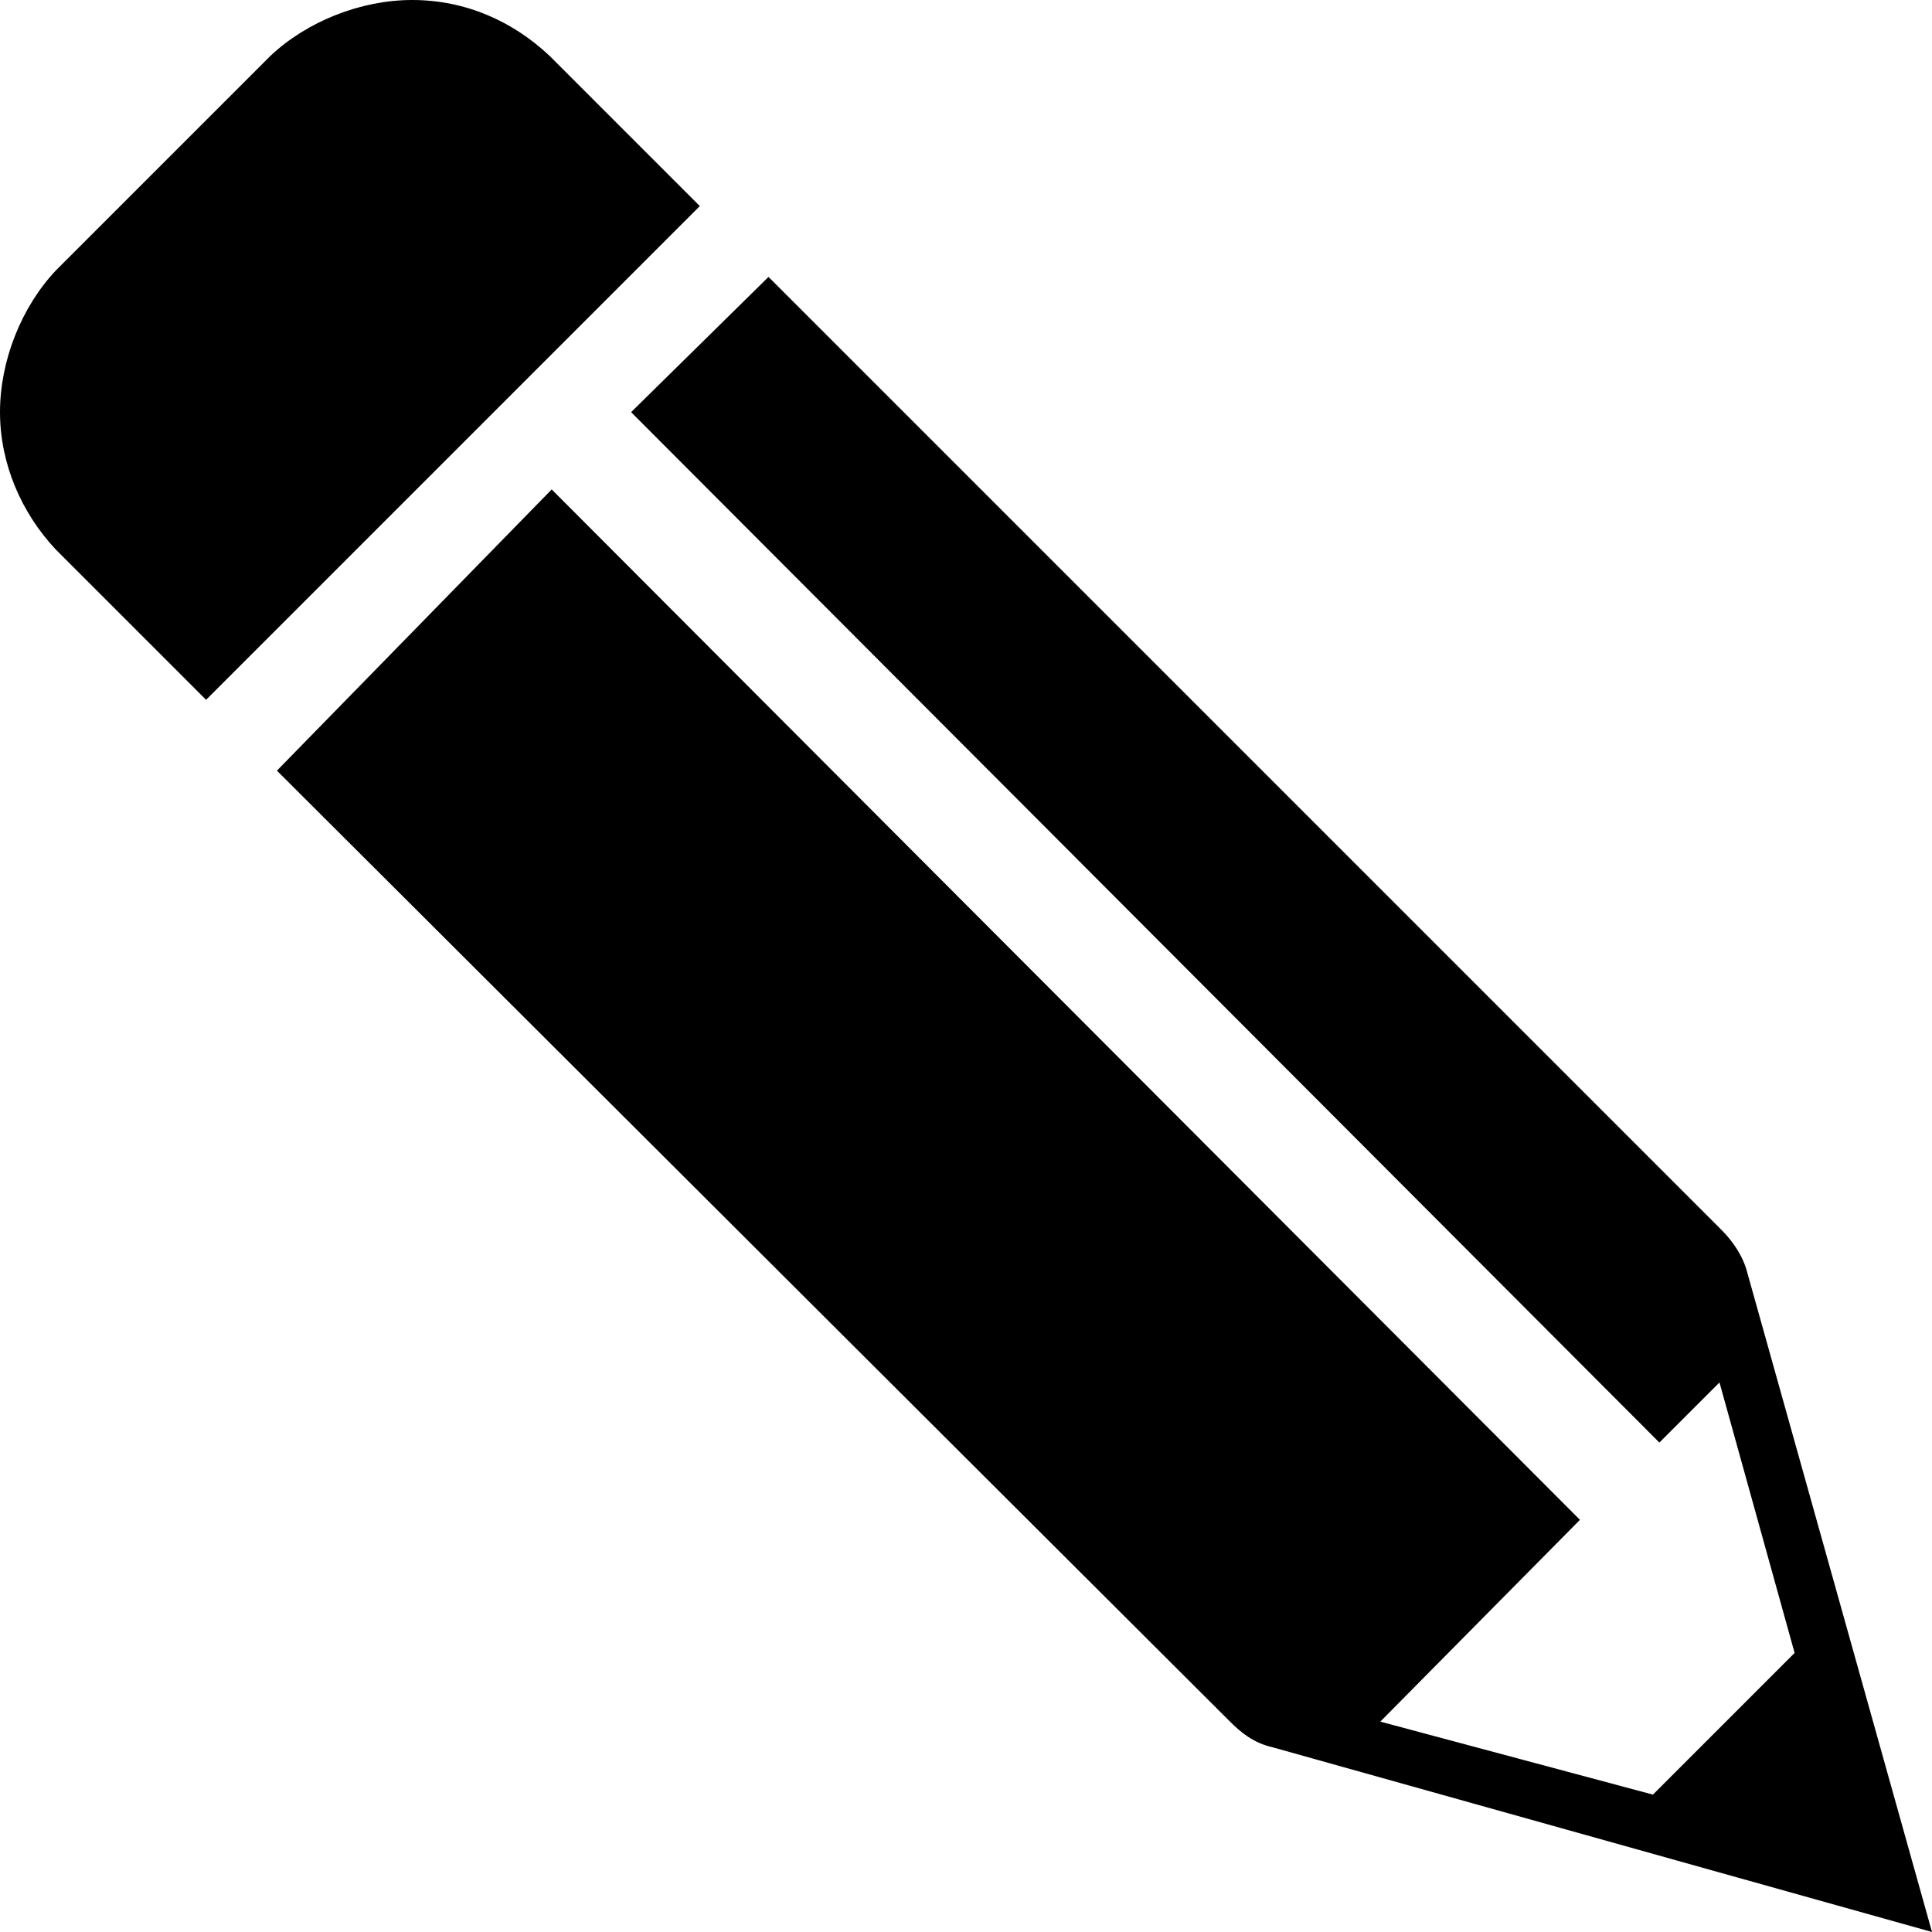 <?xml version="1.0" encoding="UTF-8" standalone="no"?>
<svg
   version="1.1"
   x="0px"
   y="0px"
   viewBox="0 0 90 90"
   enable-background="new 0 0 100 100"
   xml:space="preserve"
   id="svg3"
   width="90"
   height="90"
   xmlns="http://www.w3.org/2000/svg"><defs
     id="1" /><path
     d="m 32.6,9.6 -23,23 -7,-7 C 1,23.9 0,21.6 0,19.2 0,16.8 1,14.3 2.6,12.6 l 10,-10 C 14.3,1 16.8,0 19.2,0 c 2.5,0 4.7,1 6.4,2.6 z M 90,90 81.4,59.3 C 81.2,58.5 80.7,57.8 80.2,57.3 38,15.1 38,15.1 35.8,12.9 l -6.4,6.3 47.9,48 2.8,-2.8 L 83.6,77 77,83.6 64.3,80.2 73.6,70.8 25.7,22.8 12.9,35.9 57.3,80.2 c 0.5,0.5 1.1,1 2,1.2 z"
     id="2" /></svg>
